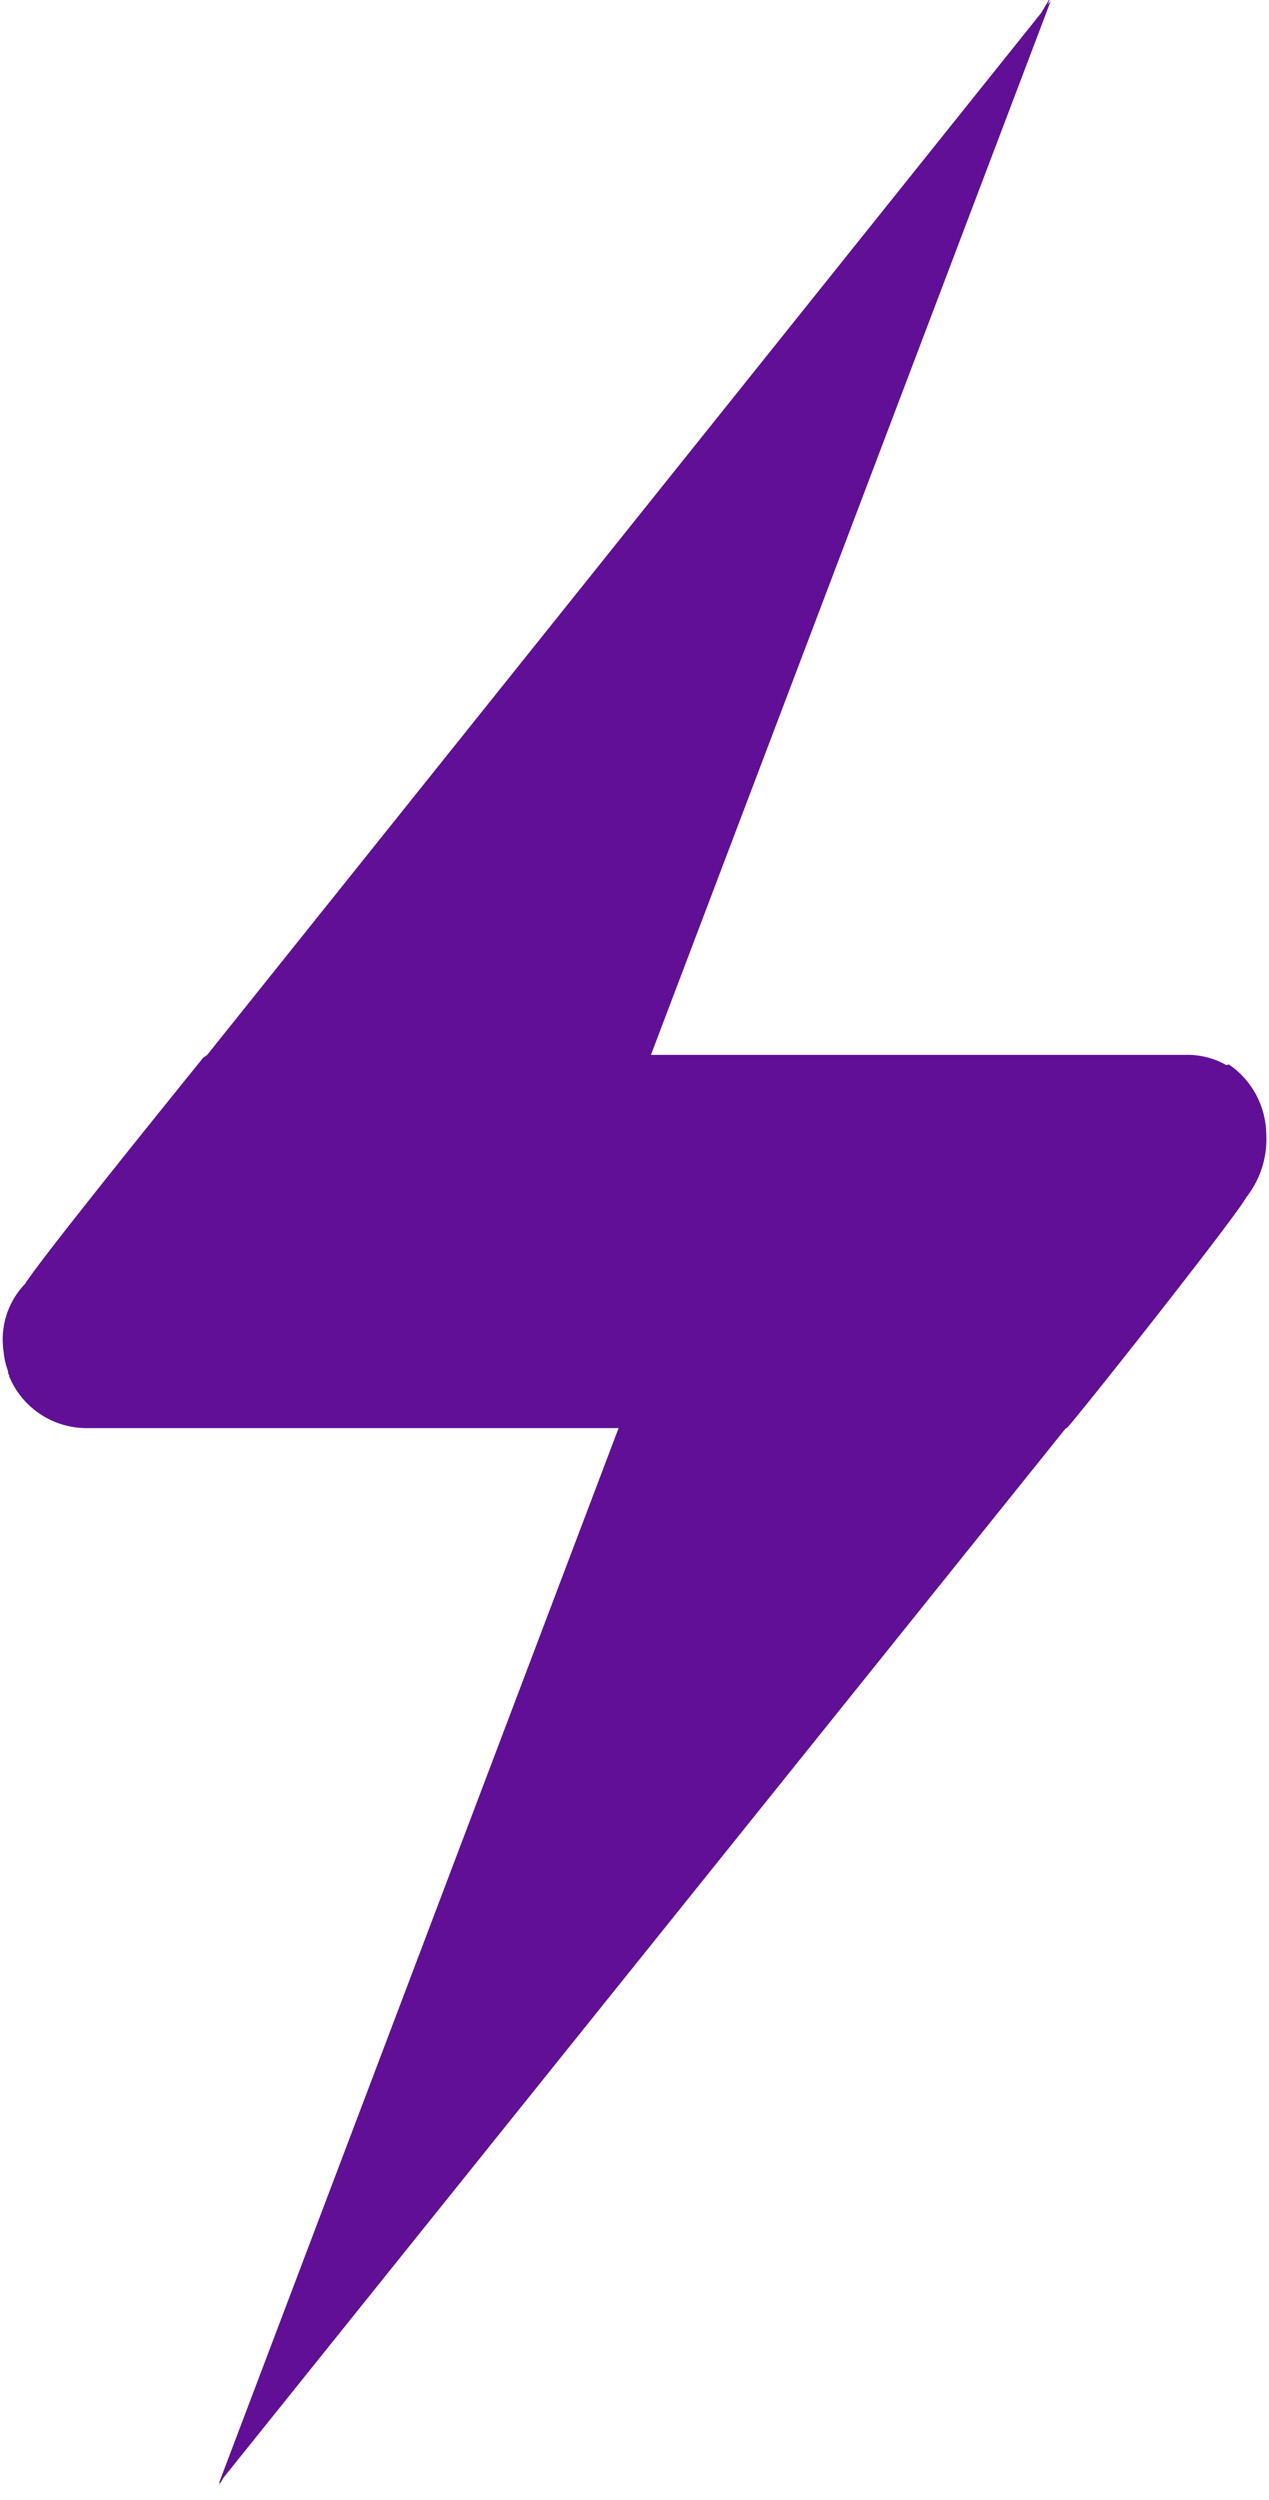 <?xml version="1.0" encoding="UTF-8"?>
<svg width="64px" height="126px" viewBox="0 0 64 126" version="1.1" xmlns="http://www.w3.org/2000/svg" xmlns:xlink="http://www.w3.org/1999/xlink">
    <!-- Generator: Sketch 49.1 (51147) - http://www.bohemiancoding.com/sketch -->
    <title>Shape</title>
    <desc>Created with Sketch.</desc>
    <defs></defs>
    <g id="Onboarding" stroke="none" stroke-width="1" fill="none" fill-rule="evenodd">
        <g id="Welcome-Screen" transform="translate(-688, -432)" fill="#600f96" fill-rule="nonzero">
            <g id="bolt&amp;word-black" transform="translate(531, 431.281)">
                <path d="M218.957,54.356 L218.953,54.38 L218.853,54.405 C218.213,54.04 217.484,53.86 216.748,53.887 L189.829,53.887 L209.993,0.767 L209.842,0.955 L209.993,0.558 L209.508,1.372 L167.45,53.887 L167.247,54.031 C167.247,54.031 165.903,55.688 164.25,57.747 C163.996,58.063 163.734,58.39 163.469,58.721 C163.072,59.218 162.666,59.725 162.266,60.229 C161.836,60.768 161.414,61.301 161.012,61.811 C160.815,62.061 160.623,62.304 160.438,62.541 C160.387,62.606 160.336,62.67 160.286,62.734 C160.107,62.963 159.936,63.184 159.772,63.394 C159.725,63.456 159.678,63.516 159.633,63.575 C159.453,63.807 159.284,64.027 159.132,64.227 C158.961,64.453 158.808,64.656 158.679,64.832 C158.576,64.972 158.492,65.089 158.42,65.193 C158.356,65.285 158.3,65.367 158.263,65.427 C157.464,66.258 157.058,67.391 157.148,68.54 C157.151,68.635 157.161,68.729 157.18,68.822 C157.208,69.16 157.282,69.492 157.4,69.81 C157.408,69.854 157.413,69.898 157.417,69.943 L157.417,69.96 C157.435,69.993 157.457,70.024 157.477,70.057 L157.452,70.063 C158.087,71.627 159.592,72.662 161.279,72.697 L188.198,72.697 L168.034,125.894 L168.112,125.797 L168.034,126.003 L168.27,125.6 L210.757,72.697 L210.801,72.697 C210.91,72.592 211.474,71.904 212.271,70.911 C212.471,70.662 212.684,70.395 212.909,70.113 C213.697,69.125 214.62,67.956 215.532,66.792 C215.792,66.459 216.051,66.127 216.306,65.8 C216.689,65.309 217.061,64.828 217.412,64.373 C217.646,64.07 217.87,63.778 218.081,63.502 C218.503,62.949 218.873,62.458 219.162,62.064 C219.452,61.671 219.662,61.375 219.764,61.21 C219.842,61.084 219.95,60.944 220.067,60.773 C220.645,59.913 220.924,58.886 220.861,57.851 C220.834,56.445 220.124,55.141 218.957,54.356 Z" id="Shape"></path>
            </g>
        </g>
    </g>
</svg>